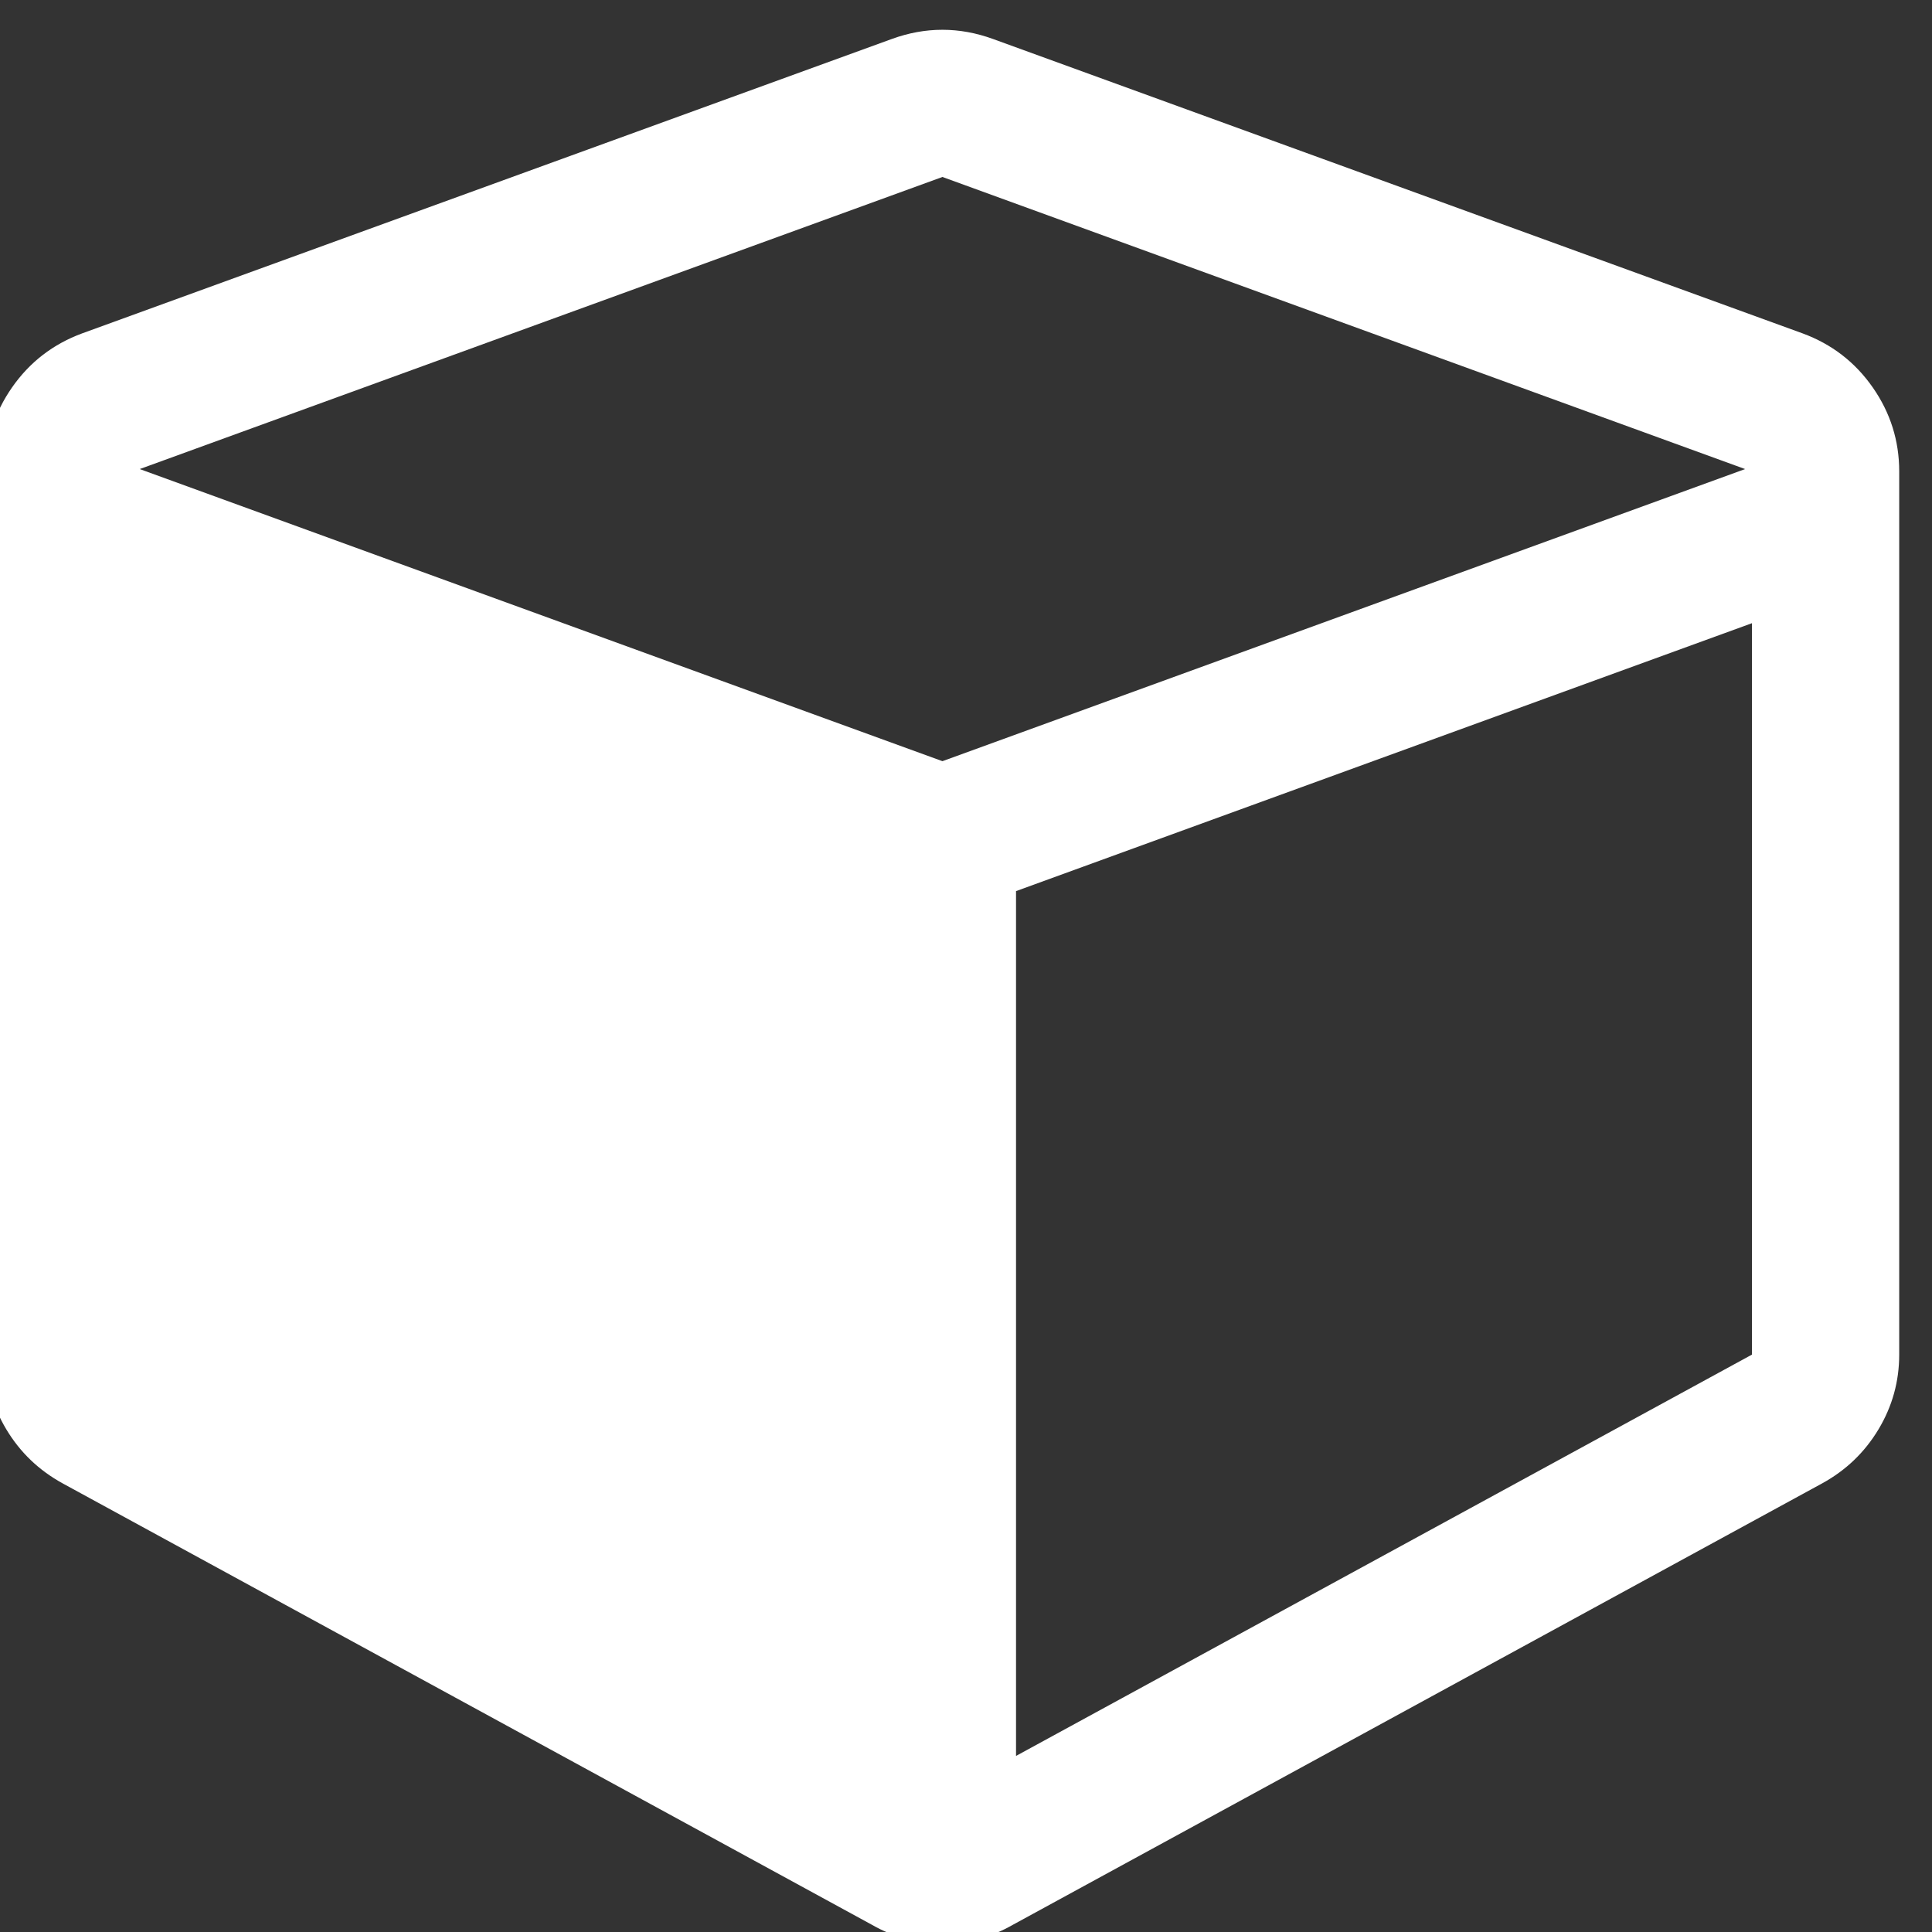 <?xml version="1.0" encoding="utf-8"?>
<!-- Generator: Adobe Illustrator 17.0.0, SVG Export Plug-In . SVG Version: 6.00 Build 0)  -->
<!DOCTYPE svg PUBLIC "-//W3C//DTD SVG 1.1//EN" "http://www.w3.org/Graphics/SVG/1.1/DTD/svg11.dtd">
<svg version="1.1" id="Layer_1" xmlns="http://www.w3.org/2000/svg" xmlns:xlink="http://www.w3.org/1999/xlink" x="0px" y="0px"
	 width="75px" height="75px" viewBox="25 12 75 75"
	 xml:space="preserve">
<rect x="25" y="12" width="75" height="75" fill="#333333" stroke="none"/>
<g enable-background="new    ">
	<path fill="#FFFFFF" d="M98.727,30.299v34.286c0,1.042-0.268,2.009-0.804,2.902c-0.536,0.893-1.265,1.592-2.188,2.098
		L64.307,86.727c-0.833,0.477-1.741,0.715-2.723,0.715c-0.982,0-1.891-0.238-2.724-0.715L27.433,69.585
		c-0.923-0.506-1.652-1.205-2.188-2.098c-0.536-0.894-0.804-1.86-0.804-2.902V30.299c0-1.19,0.342-2.277,1.027-3.26
		c0.684-0.981,1.592-1.681,2.723-2.098L59.62,13.513c0.654-0.238,1.309-0.357,1.964-0.357c0.654,0,1.309,0.119,1.964,0.357
		l31.429,11.429c1.131,0.417,2.038,1.116,2.723,2.098C98.385,28.022,98.727,29.109,98.727,30.299z M61.585,41.549l31.16-11.34
		l-31.16-11.339L30.424,30.209L61.585,41.549z M64.442,80.165l28.57-15.58V36.192l-28.57,10.401V80.165z"/>
</g>
</svg>
